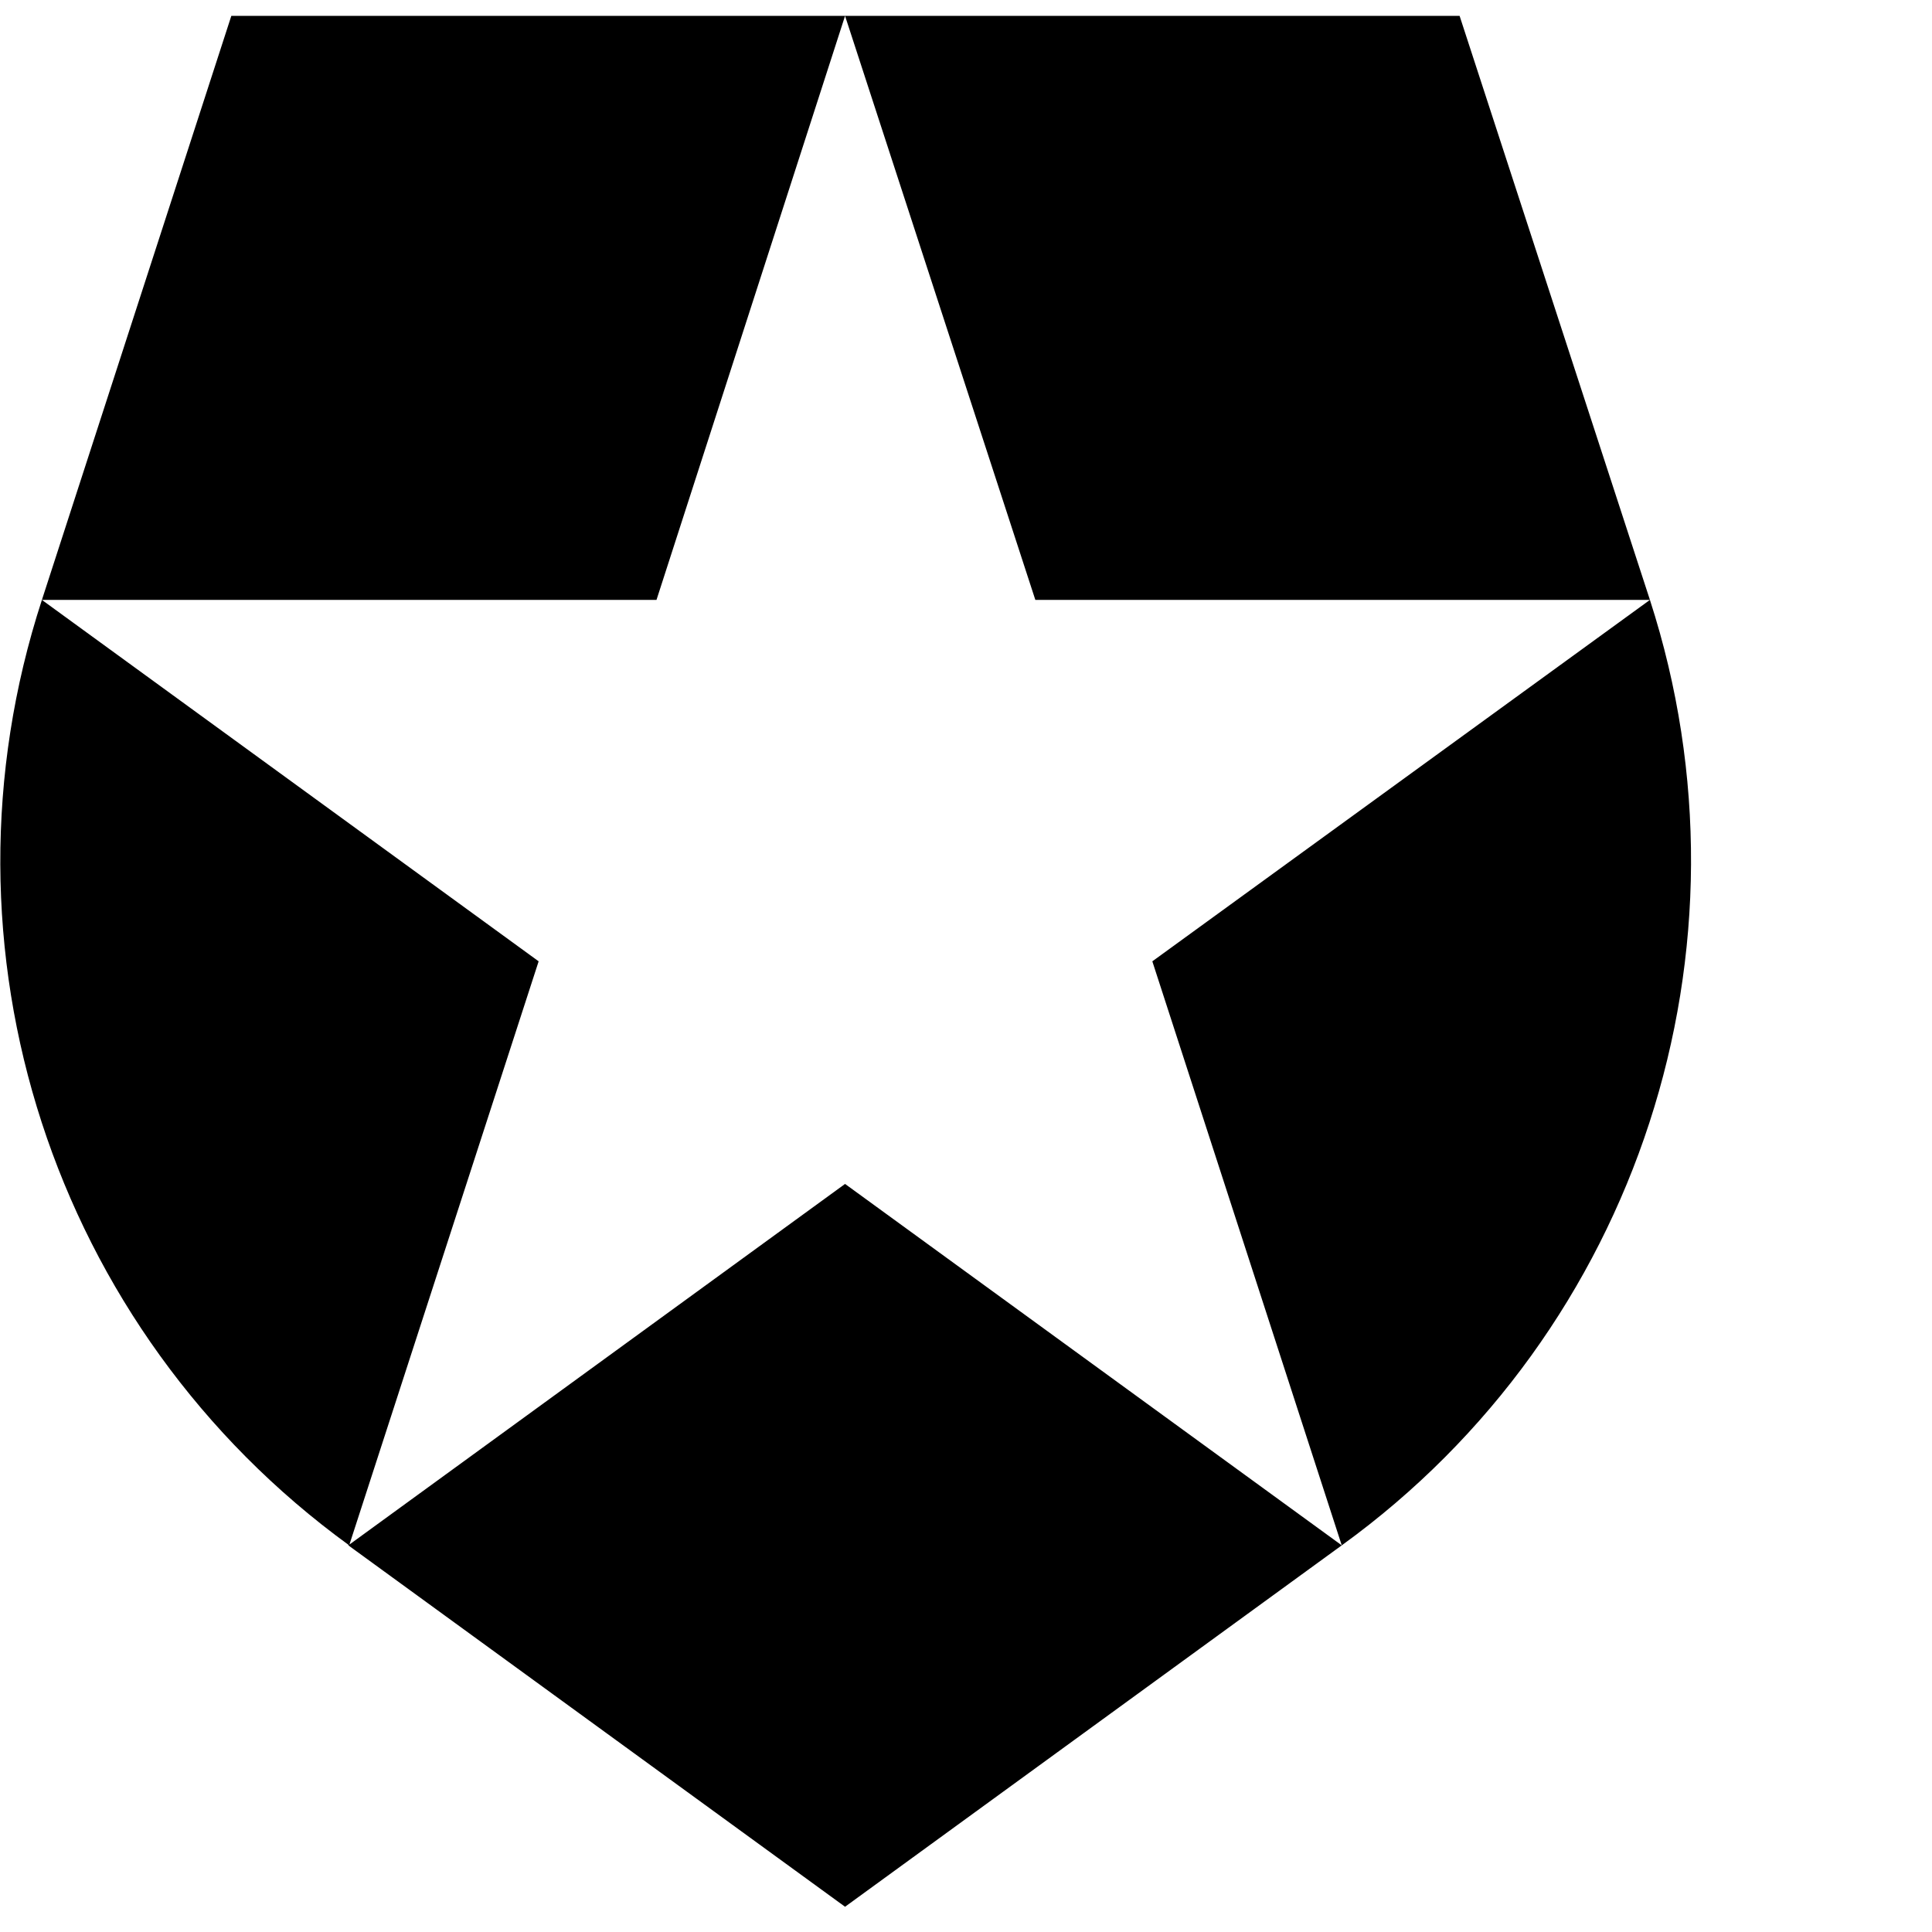 <svg viewBox="0 0 45 45" fill="none" xmlns="http://www.w3.org/2000/svg"><path d="M38.43 13.973L33.997 0.37H19.683L24.115 13.973H38.43ZM19.683 0.37H5.388L0.976 13.973H15.291L19.683 0.37ZM0.976 13.973C-1.667 22.086 1.22 30.972 8.133 35.994L12.546 22.391L0.976 13.973V13.973ZM38.43 13.973L26.84 22.391L31.252 35.994C38.166 30.992 41.053 22.086 38.43 13.973V13.973ZM8.113 35.994L19.683 44.412L31.252 35.994L19.683 27.576L8.113 35.994V35.994Z" fill="currentColor"></path></svg>
